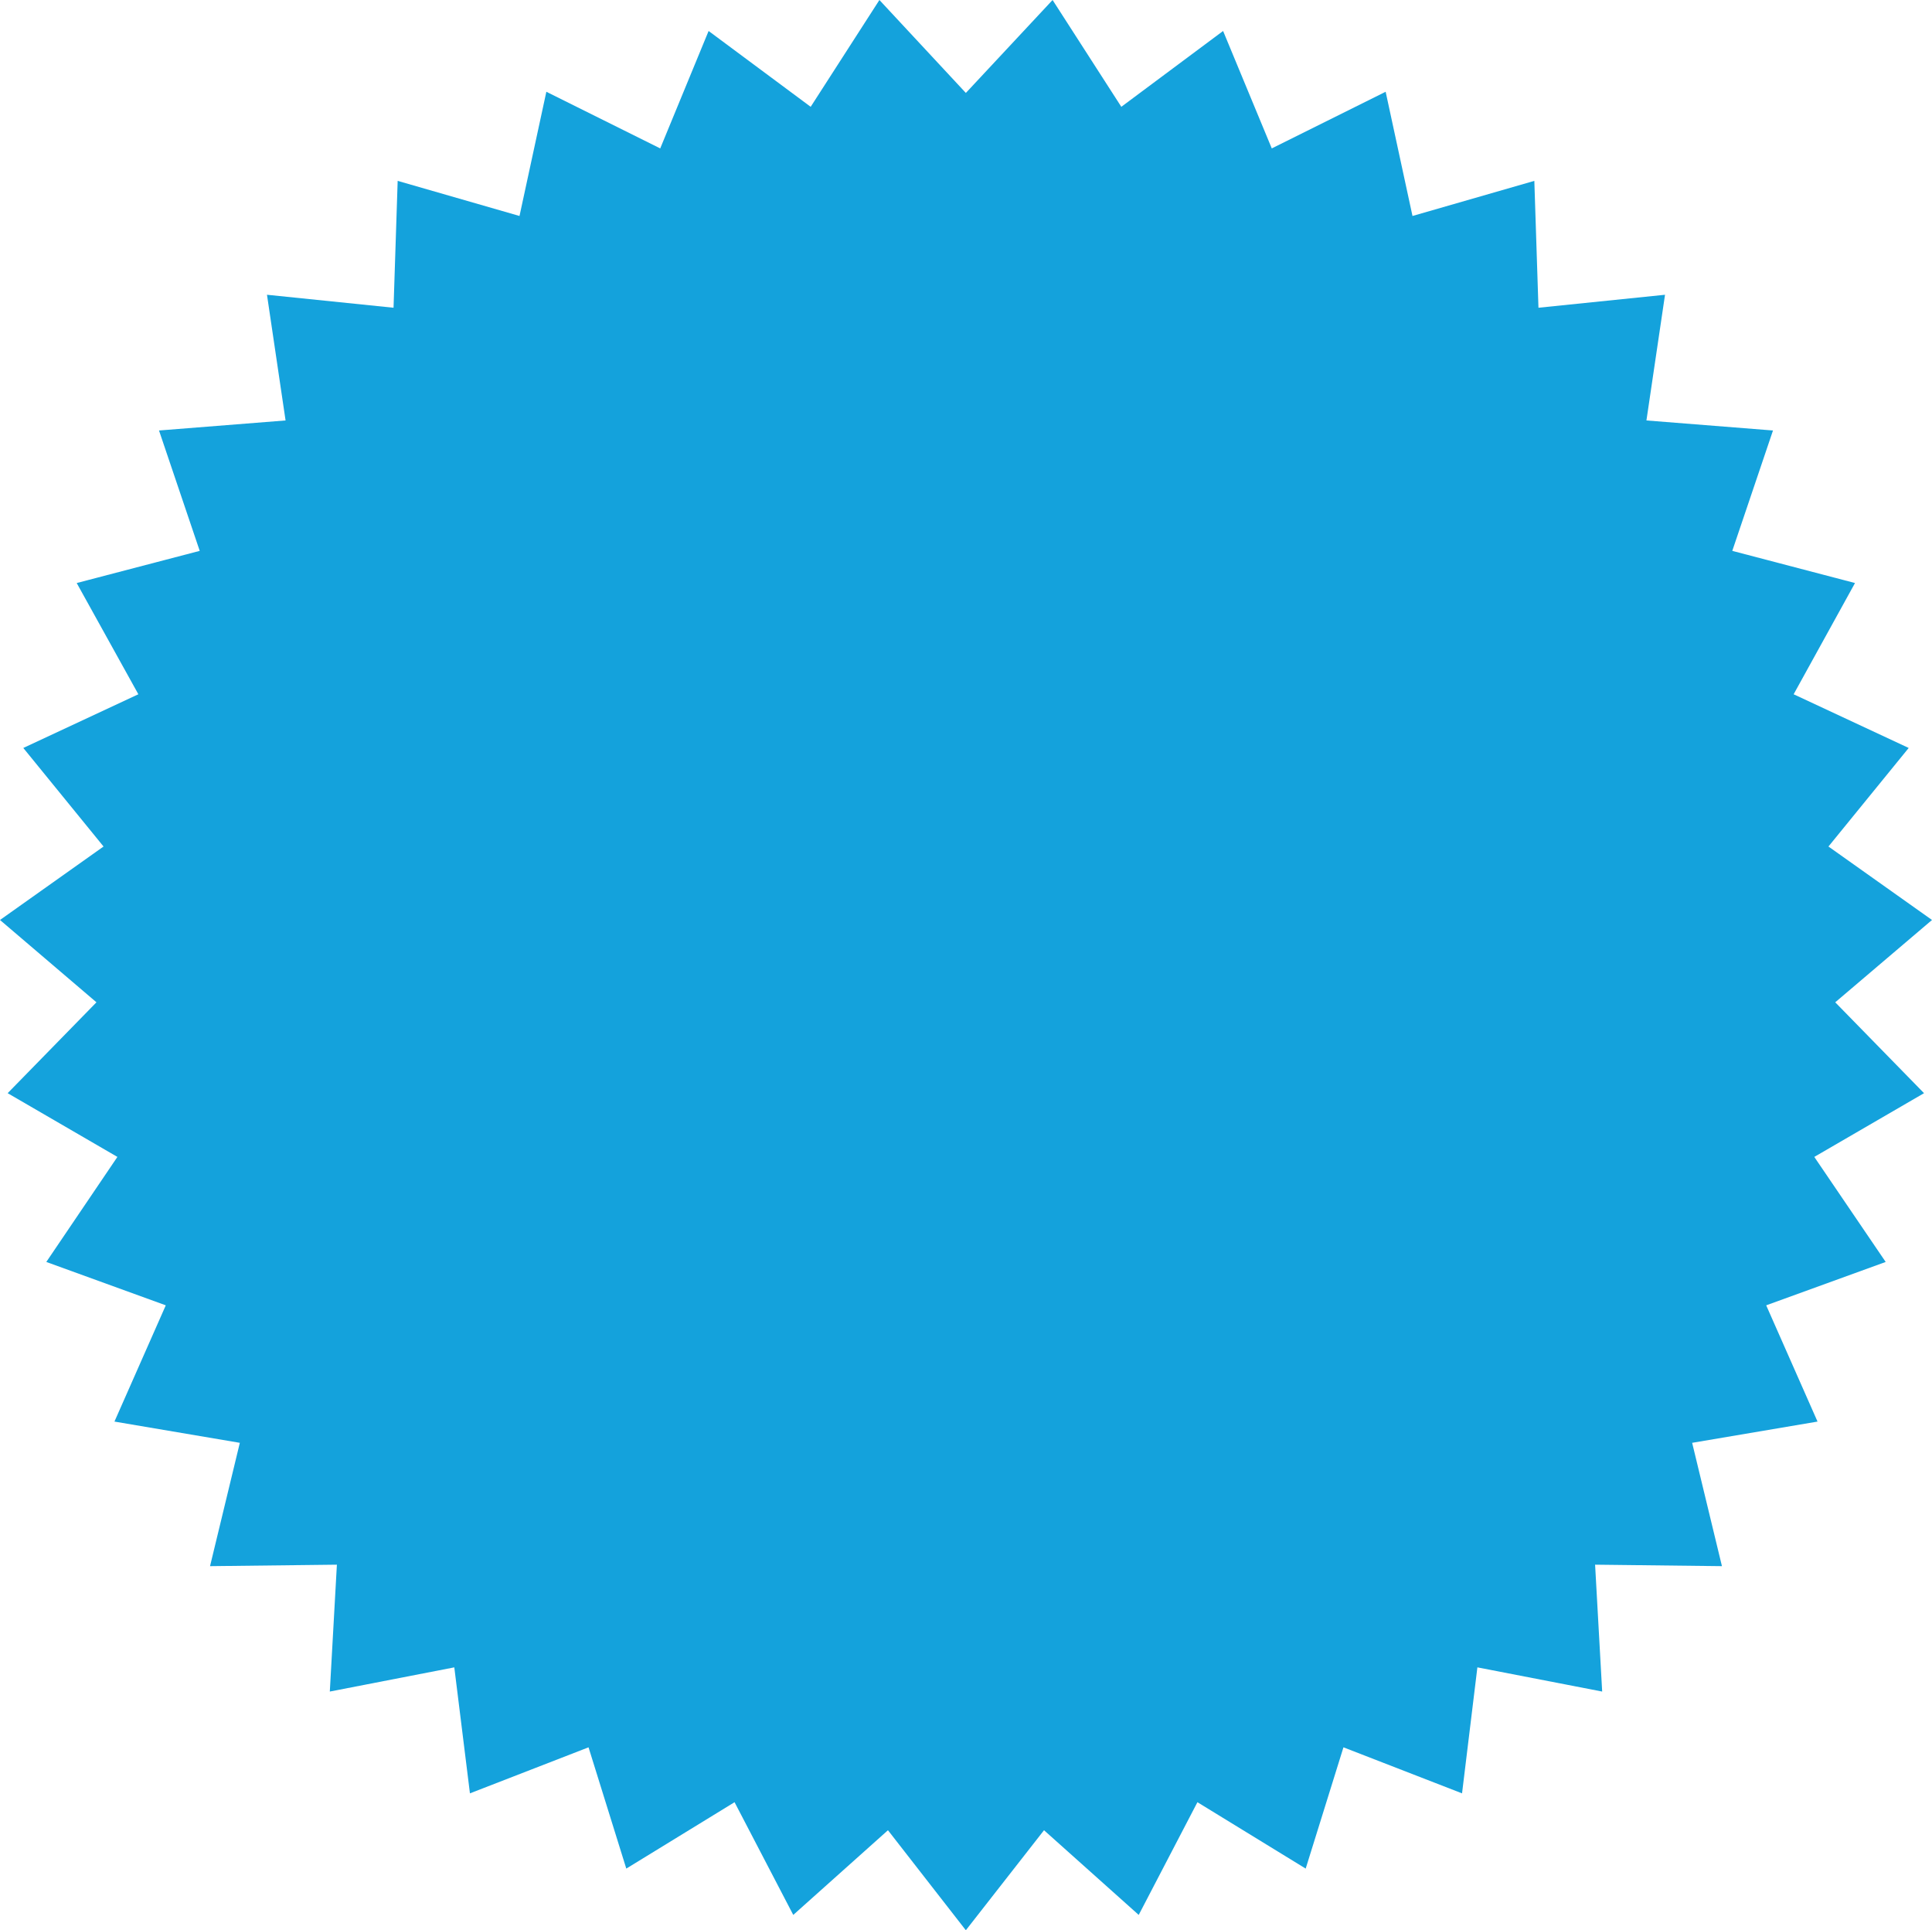 <svg xmlns="http://www.w3.org/2000/svg" viewBox="0 0 65.49 65.42">
  <g data-name="Layer 2">
    <path fill="#14a2dc" d="M32.74 3.15L35.68 0l2.33 3.62 3.45-2.57 1.65 3.98 3.86-1.92.91 4.21 4.13-1.19.14 4.3 4.29-.44-.63 4.26 4.29.34-1.38 4.08 4.16 1.09-2.08 3.77 3.9 1.82-2.72 3.34 3.51 2.49-3.28 2.79 3.01 3.08-3.72 2.16 2.42 3.56-4.05 1.47 1.74 3.94-4.25.72 1.01 4.18-4.3-.05.24 4.3-4.23-.82-.52 4.27-4.02-1.56-1.28 4.11-3.67-2.25-1.99 3.82-3.21-2.87-2.65 3.39-2.64-3.39-3.21 2.87-1.99-3.82-3.67 2.25-1.28-4.11-4.02 1.56-.53-4.27-4.22.82.24-4.3-4.3.05 1.01-4.18-4.25-.72 1.74-3.94-4.05-1.47 2.41-3.56-3.72-2.16 3.01-3.08L0 31.18l3.51-2.49-2.72-3.34 3.9-1.82-2.09-3.77 4.17-1.09-1.38-4.08 4.29-.34-.63-4.26 4.29.44.14-4.3 4.13 1.19.91-4.21 3.86 1.92 1.64-3.98 3.46 2.57L29.81 0l2.93 3.15z" data-name="Pop Ups"/>
  </g>
</svg>
